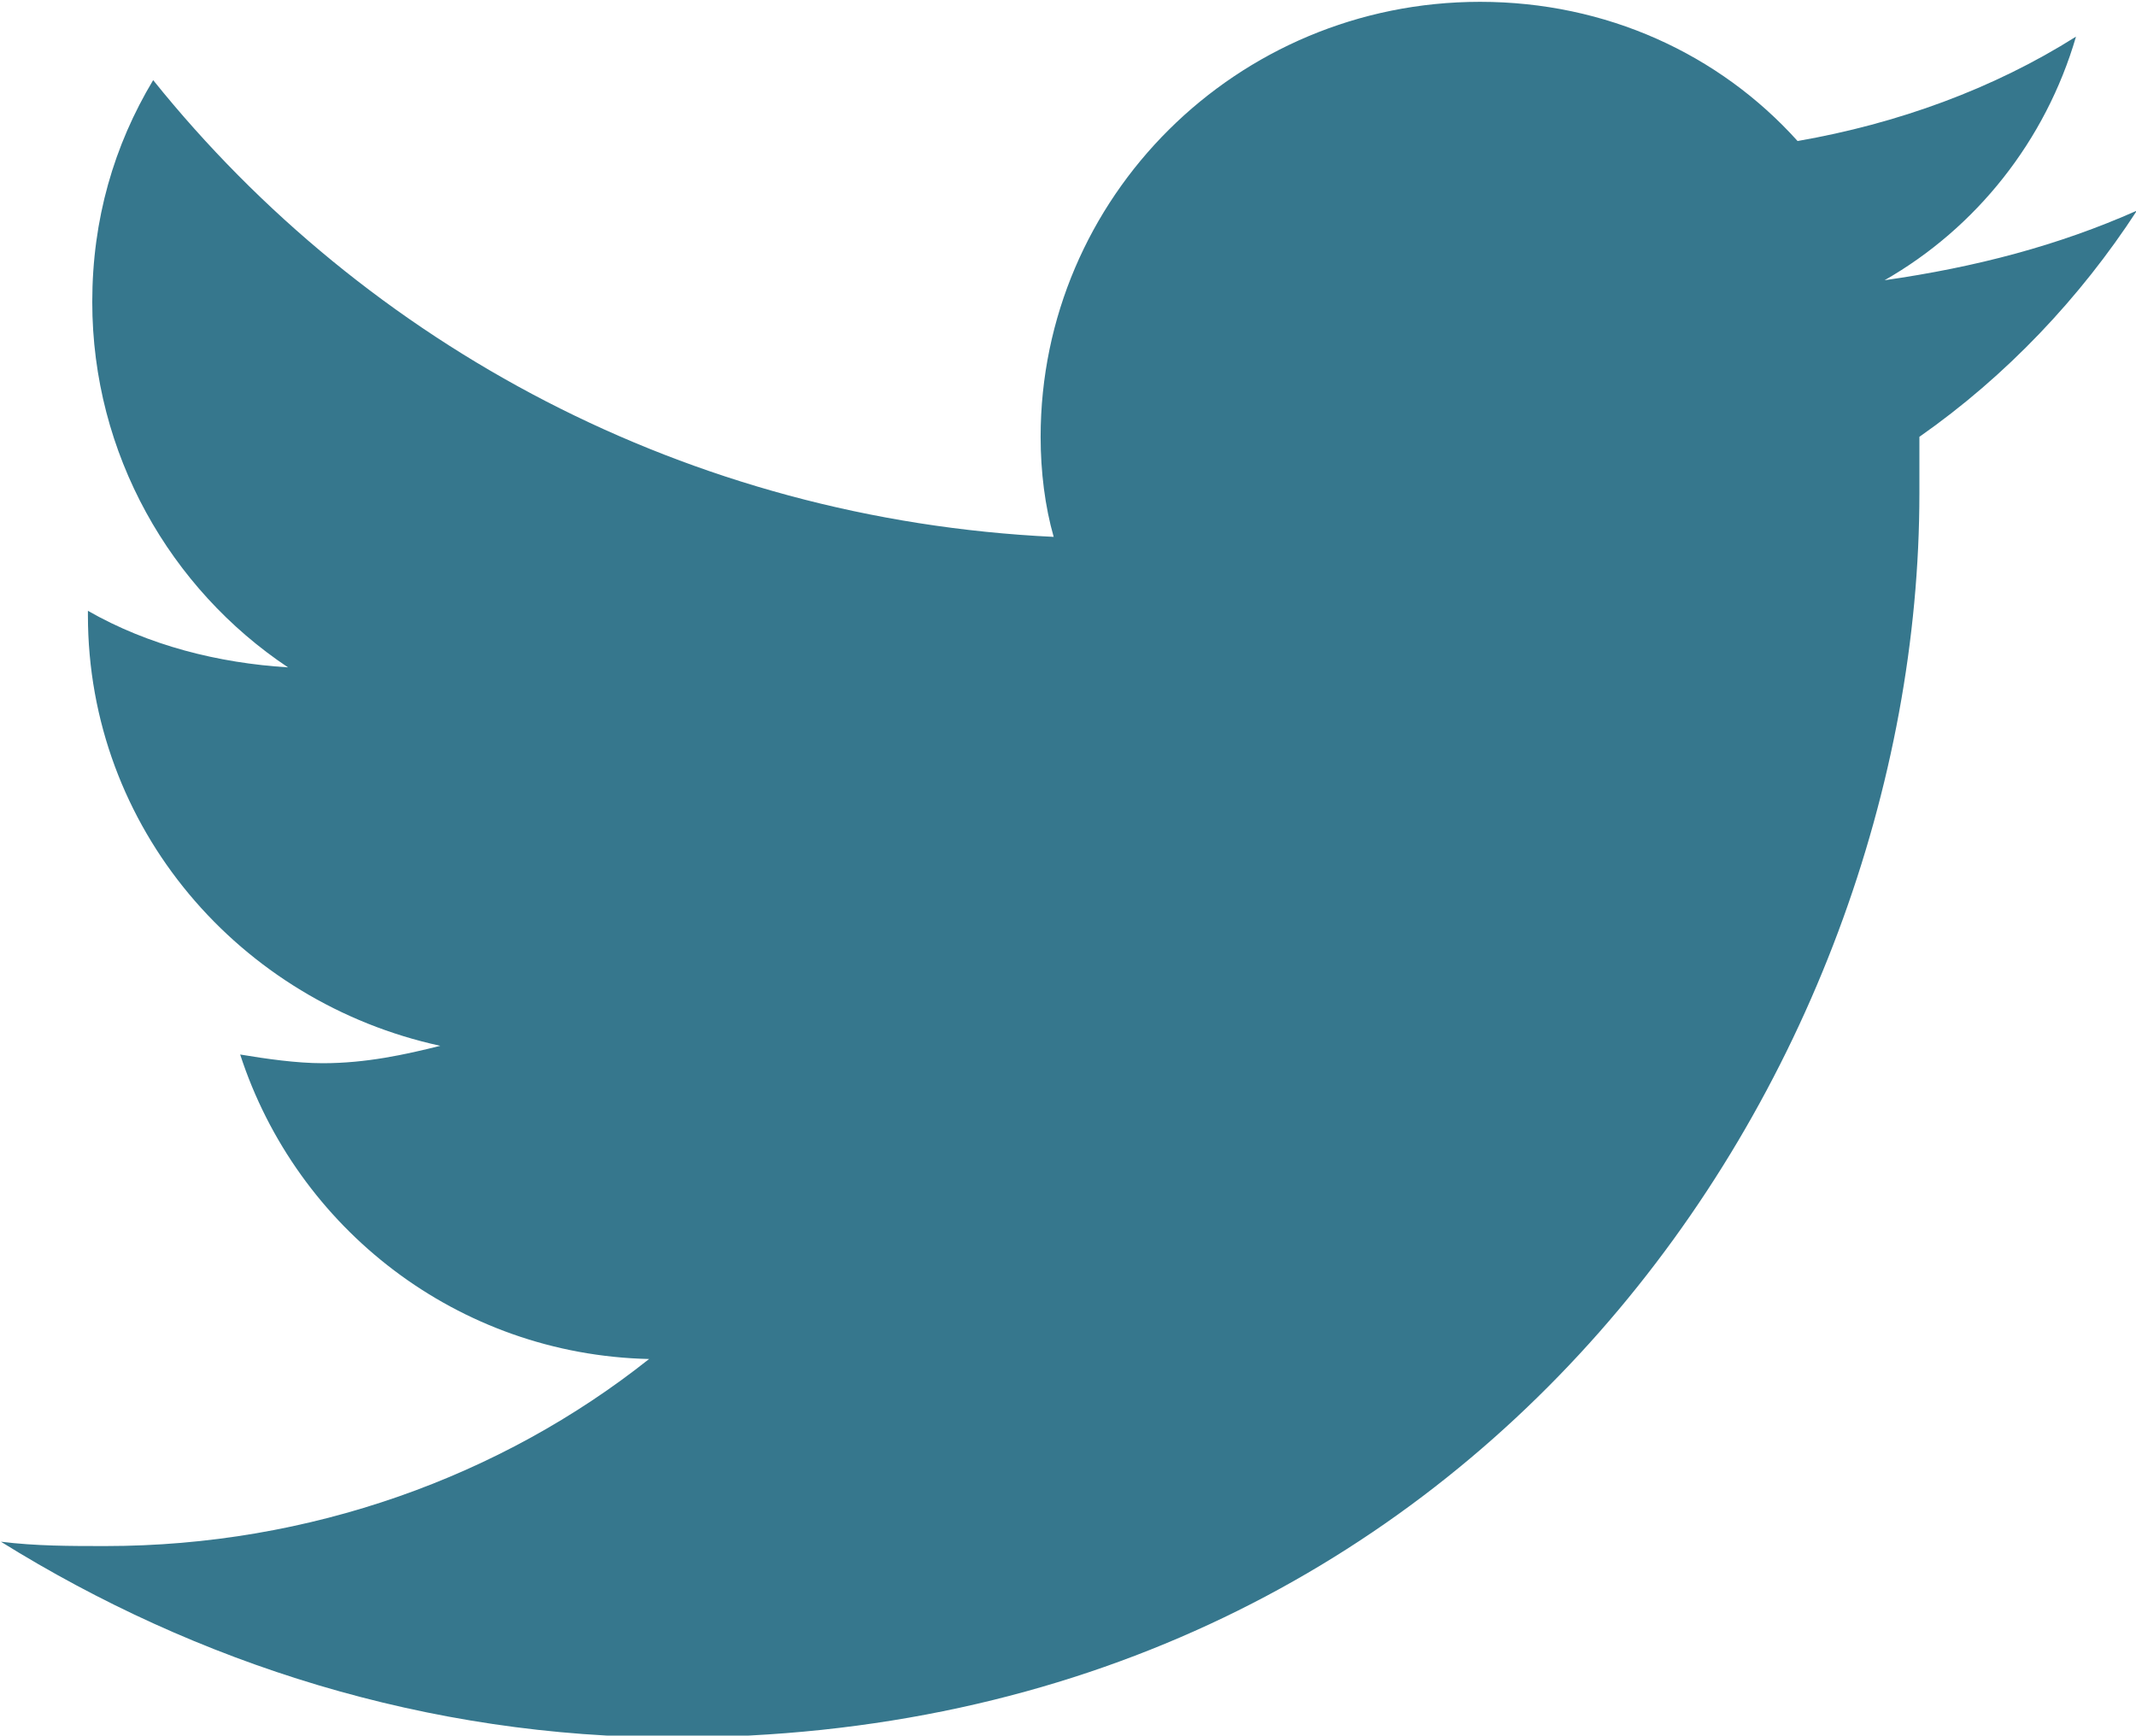 <?xml version="1.0" encoding="utf-8"?>
<!-- Generator: Adobe Illustrator 20.0.0, SVG Export Plug-In . SVG Version: 6.00 Build 0)  -->
<svg version="1.1" id="Layer_1" xmlns="http://www.w3.org/2000/svg" xmlns:xlink="http://www.w3.org/1999/xlink" x="0px" y="0px"
	 viewBox="0 0 49.1 39.9" style="enable-background:new 0 0 49.1 39.9;" xml:space="preserve">
<style type="text/css">
	.st0{fill:#36778D;}
</style>
<g id="layer1" transform="translate(-539.179,-568.858)">
	<path id="path3611" class="st0" d="M554.7,608.8c18.5,0,28.6-15.3,28.6-28.6c0-0.4,0-0.9,0-1.3c2-1.4,3.7-3.2,5-5.2
		c-1.8,0.8-3.7,1.3-5.8,1.6c2.1-1.2,3.7-3.2,4.4-5.6c-1.9,1.2-4.1,2-6.4,2.4c-1.8-2-4.4-3.2-7.3-3.2c-5.6,0-10.1,4.5-10.1,10
		c0,0.8,0.1,1.6,0.3,2.3c-8.4-0.4-15.8-4.4-20.7-10.5c-0.9,1.5-1.4,3.2-1.4,5.1c0,3.5,1.8,6.6,4.5,8.4c-1.6-0.1-3.2-0.5-4.6-1.3v0.1
		c0,4.9,3.5,8.9,8.1,9.9c-0.8,0.2-1.7,0.4-2.7,0.4c-0.6,0-1.3-0.1-1.9-0.2c1.3,4,5,6.9,9.4,7c-3.4,2.7-7.8,4.3-12.5,4.3
		c-0.8,0-1.6,0-2.4-0.1C543.7,607.1,549,608.8,554.7,608.8"/>
</g>
</svg>
